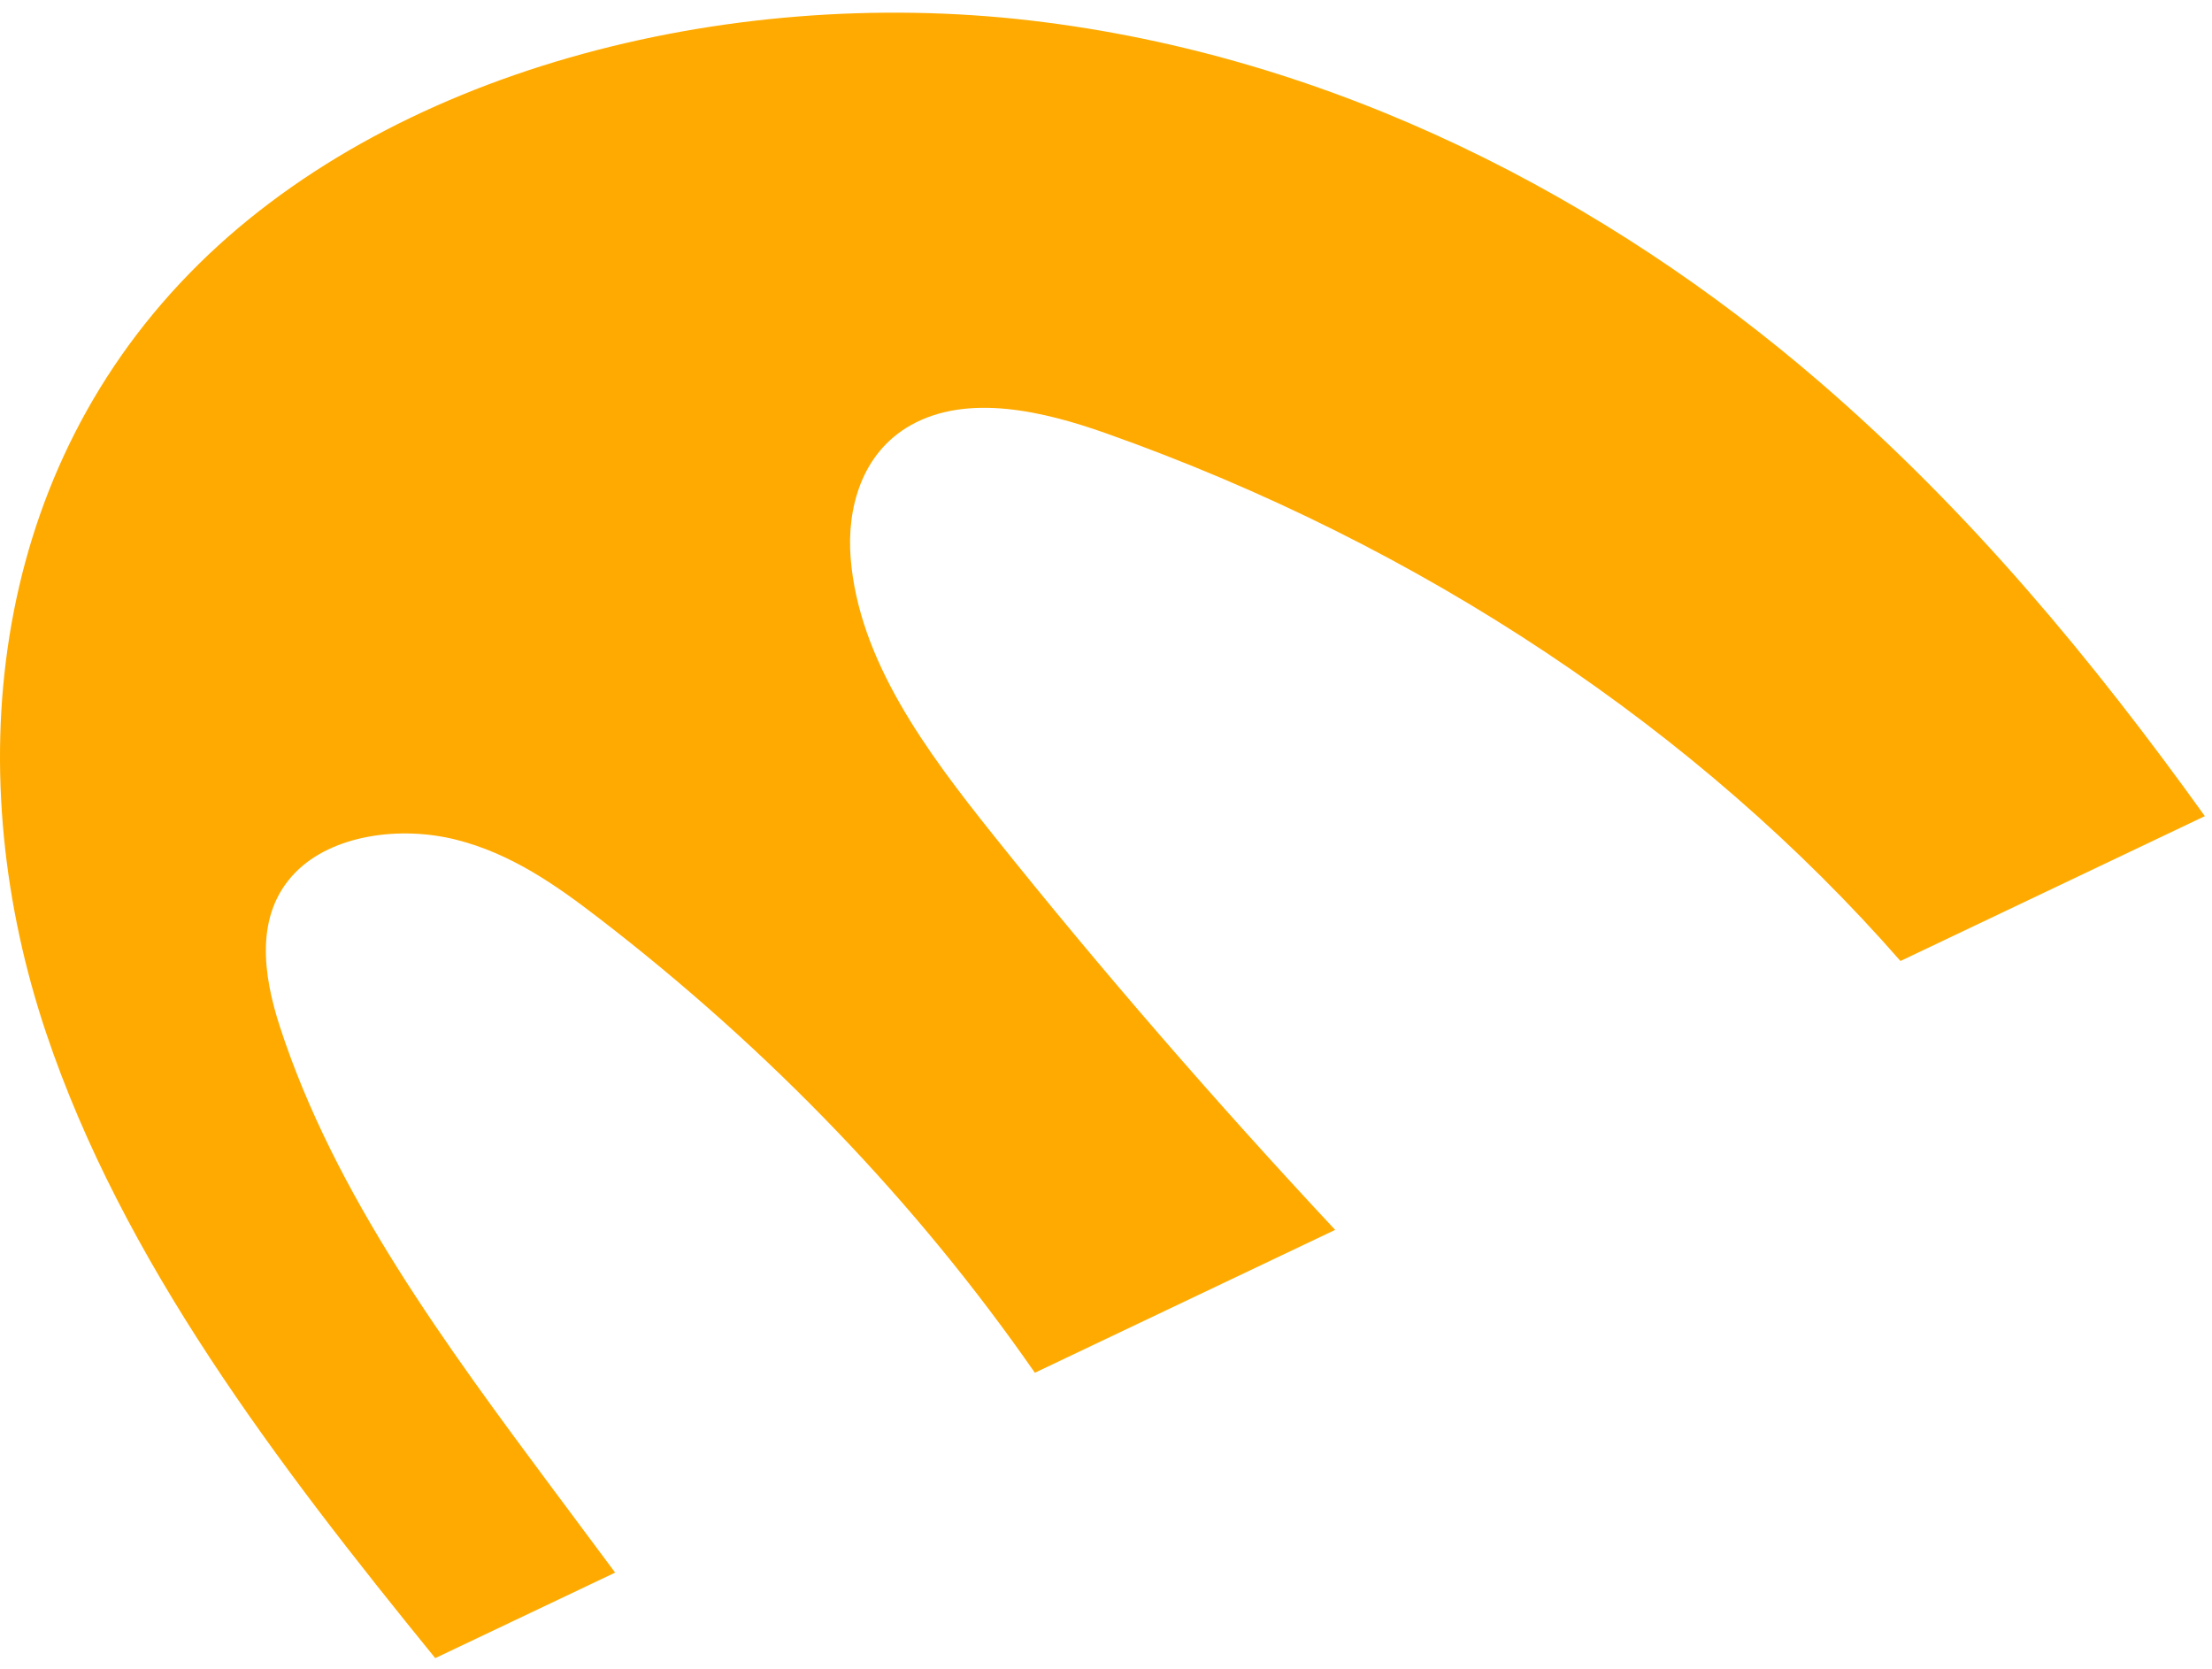 <svg width="167" height="126" viewBox="0 0 167 126" fill="none" xmlns="http://www.w3.org/2000/svg">
<path d="M41.919 112.64C33.639 101.512 25.259 90.191 21.13 77.499C19.869 73.617 19.189 69.027 22.309 65.85C25.119 62.993 30.239 62.337 34.41 63.379C38.58 64.421 41.989 66.825 45.169 69.271C58.15 79.248 69.279 90.88 78.129 103.622C85.689 100.025 93.24 96.436 100.8 92.838C91.769 83.173 83.15 73.238 74.999 63.043C69.889 56.656 64.82 49.814 64.219 42.09C63.929 38.4 65.029 34.198 68.76 32.096C73.079 29.668 78.809 31.046 83.51 32.71C107.41 41.174 128.26 55.143 143.48 72.541C151.14 68.893 158.8 65.254 166.46 61.606C158.04 49.881 148.75 38.636 137.39 28.844C121.4 15.051 100.82 4.226 77.769 1.545C54.719 -1.136 29.2 5.352 14.309 20.632C-1.07 36.4 -2.96 58.79 3.48 77.962C9.26 95.166 20.84 110.396 32.859 125.163C37.389 123.012 41.91 120.86 46.44 118.708C44.94 116.691 43.429 114.666 41.929 112.649L41.919 112.64Z" fill="#FFAA00"/>
</svg>

